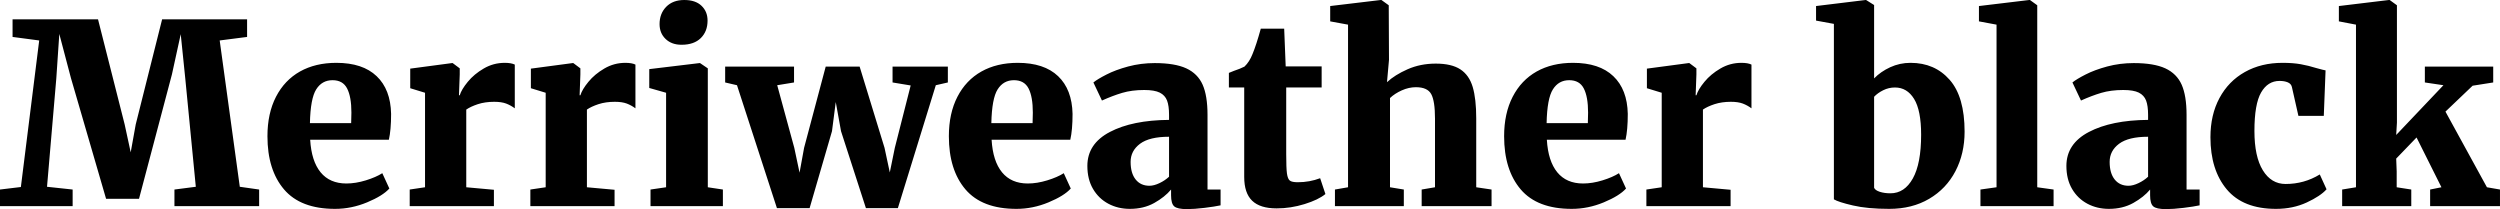 <svg xmlns="http://www.w3.org/2000/svg" viewBox="0.072 40.96 716.112 59.904"><path d="M6.05 94.53L11.30 52.55L3.67 51.54L3.67 46.50L28.15 46.50L35.78 76.60L37.51 84.59L38.95 76.60L46.51 46.50L70.85 46.50L70.85 51.54L63.00 52.55L68.76 94.46L74.30 95.25L74.30 100L50.04 100L50.04 95.25L56.16 94.46L53.14 63.42L51.84 50.75L49.32 62.27L39.89 97.91L30.46 97.91L20.38 63.28L17.06 50.68L16.20 63.42L13.54 94.46L20.88 95.25L20.88 100L0.07 100L0.07 95.25L6.05 94.53ZM96.05 100.79Q86.18 100.79 81.43 95.21Q76.68 89.63 76.68 79.98L76.68 79.98Q76.68 73.43 79.13 68.68Q81.58 63.93 86.00 61.44Q90.43 58.96 96.41 58.96L96.41 58.96Q103.97 58.96 107.96 62.78Q111.96 66.59 112.10 73.58L112.10 73.58Q112.10 78.18 111.46 80.99L111.46 80.99L88.92 80.99Q89.28 87.11 91.91 90.32Q94.54 93.52 99.29 93.52L99.29 93.52Q101.95 93.52 104.87 92.62Q107.78 91.72 109.58 90.57L109.58 90.57L111.60 94.96Q109.73 97.05 105.23 98.92Q100.73 100.79 96.05 100.79L96.05 100.79ZM88.85 76.24L100.66 76.24L100.73 73.22Q100.73 68.68 99.50 66.30Q98.28 63.93 95.33 63.93L95.33 63.93Q92.30 63.93 90.65 66.56Q88.99 69.18 88.85 76.24L88.85 76.24ZM117.43 100L117.43 95.25L121.82 94.60L121.82 67.53L117.58 66.23L117.58 60.62L129.53 59.03L129.74 59.03L131.76 60.54L131.76 62.27L131.54 68.25L131.76 68.25Q132.26 66.59 134.06 64.40Q135.86 62.20 138.64 60.58Q141.41 58.96 144.65 58.96L144.65 58.96Q146.52 58.96 147.53 59.46L147.53 59.46L147.53 71.99Q146.38 71.13 145.04 70.62Q143.71 70.12 141.62 70.12L141.62 70.12Q139.03 70.12 136.94 70.80Q134.86 71.49 133.63 72.35L133.63 72.35L133.63 94.60L141.55 95.32L141.55 100L117.43 100ZM151.99 100L151.99 95.25L156.38 94.60L156.38 67.53L152.14 66.23L152.14 60.62L164.09 59.03L164.30 59.03L166.32 60.54L166.32 62.27L166.10 68.25L166.32 68.25Q166.82 66.59 168.62 64.40Q170.42 62.20 173.20 60.58Q175.97 58.96 179.21 58.96L179.21 58.96Q181.08 58.96 182.09 59.46L182.09 59.46L182.09 71.99Q180.94 71.13 179.60 70.62Q178.27 70.12 176.18 70.12L176.18 70.12Q173.59 70.12 171.50 70.80Q169.42 71.49 168.19 72.35L168.19 72.35L168.19 94.60L176.11 95.32L176.11 100L151.99 100ZM195.26 53.78Q192.46 53.78 190.73 52.12Q189.00 50.46 189.00 47.87L189.00 47.87Q189.00 44.85 190.91 42.90Q192.82 40.96 196.06 40.96L196.06 40.96Q199.30 40.96 201.02 42.62Q202.75 44.27 202.75 46.86L202.75 46.86Q202.75 49.96 200.81 51.87Q198.86 53.78 195.34 53.78L195.34 53.78L195.26 53.78ZM190.87 94.60L190.87 67.53L186.05 66.16L186.05 60.76L200.45 59.03L200.59 59.03L202.82 60.54L202.82 94.60L207.14 95.25L207.14 100L186.41 100L186.41 95.25L190.87 94.60ZM207.79 64.58L207.79 60.04L227.52 60.04L227.52 64.58L222.70 65.37L227.59 83.30L229.10 90.42L230.40 83.30L236.59 60.04L246.31 60.04L253.44 83.30L254.95 90.35L256.39 83.30L260.93 65.44L255.74 64.58L255.74 60.04L271.58 60.04L271.58 64.58L268.13 65.37L257.26 100.58L248.11 100.58L240.98 78.54L239.47 70.19L238.39 78.54L231.98 100.58L222.62 100.58L211.18 65.37L207.79 64.58ZM291.24 100.79Q281.38 100.79 276.62 95.21Q271.87 89.63 271.87 79.98L271.87 79.98Q271.87 73.43 274.32 68.68Q276.77 63.93 281.20 61.44Q285.62 58.96 291.60 58.96L291.60 58.96Q299.16 58.96 303.16 62.78Q307.15 66.59 307.30 73.58L307.30 73.58Q307.30 78.18 306.65 80.99L306.65 80.99L284.11 80.99Q284.47 87.11 287.10 90.32Q289.73 93.52 294.48 93.52L294.48 93.52Q297.14 93.52 300.06 92.62Q302.98 91.72 304.78 90.57L304.78 90.57L306.79 94.96Q304.92 97.05 300.42 98.92Q295.92 100.79 291.24 100.79L291.24 100.79ZM284.04 76.24L295.85 76.24L295.92 73.22Q295.92 68.68 294.70 66.30Q293.47 63.93 290.52 63.93L290.52 63.93Q287.50 63.93 285.84 66.56Q284.18 69.18 284.04 76.24L284.04 76.24ZM311.54 88.48Q311.54 82.14 317.99 78.76Q324.43 75.38 334.94 75.30L334.94 75.30L334.94 73.86Q334.94 71.27 334.37 69.76Q333.79 68.25 332.28 67.49Q330.77 66.74 327.82 66.74L327.82 66.74Q324.29 66.74 321.52 67.56Q318.74 68.39 315.72 69.76L315.72 69.76L313.27 64.58Q314.42 63.64 317.02 62.31Q319.61 60.98 323.24 60.00Q326.88 59.03 330.84 59.03L330.84 59.03Q336.60 59.03 339.88 60.54Q343.15 62.06 344.56 65.22Q345.96 68.39 345.96 73.86L345.96 73.86L345.96 95.25L349.70 95.25L349.70 99.78Q348.05 100.14 345.10 100.50Q342.14 100.86 340.06 100.86L340.06 100.86Q337.32 100.86 336.42 100.07Q335.52 99.28 335.52 96.90L335.52 96.90L335.52 95.25Q333.72 97.41 330.70 99.10Q327.67 100.79 323.71 100.79L323.71 100.79Q320.33 100.79 317.56 99.32Q314.78 97.84 313.16 95.07Q311.54 92.30 311.54 88.48L311.54 88.48ZM329.33 94.17Q330.62 94.17 332.21 93.41Q333.79 92.66 334.94 91.58L334.94 91.58L334.94 80.13Q329.33 80.13 326.63 82.14Q323.93 84.16 323.93 87.33L323.93 87.33Q323.93 90.57 325.37 92.37Q326.81 94.17 329.33 94.17L329.33 94.17ZM365.76 100.65Q361.01 100.65 358.74 98.45Q356.47 96.26 356.47 91.65L356.47 91.65L356.47 66.02L352.08 66.02L352.08 61.84L353.52 61.26Q355.25 60.69 356.54 60.04L356.54 60.04Q357.98 58.67 358.85 56.44L358.85 56.44Q359.93 53.85 361.22 49.17L361.22 49.17L367.92 49.17L368.35 59.97L378.65 59.97L378.65 66.02L368.50 66.02L368.50 85.10Q368.50 89.06 368.71 90.64Q368.93 92.22 369.54 92.69Q370.15 93.16 371.81 93.16L371.81 93.16Q375.19 93.16 378.22 92.01L378.22 92.01L379.73 96.54Q377.71 98.20 373.75 99.42Q369.79 100.65 365.76 100.65L365.76 100.65ZM386.21 94.60L386.21 48.02L381.10 47.08L381.10 42.69L395.57 40.96L395.78 40.96L397.87 42.47L397.94 58.10L397.37 64.50Q399.60 62.42 403.27 60.80Q406.94 59.18 411.34 59.18L411.34 59.18Q415.87 59.18 418.39 60.83Q420.91 62.49 421.92 65.87Q422.93 69.26 422.93 74.87L422.93 74.87L422.93 94.60L427.32 95.25L427.32 100L407.30 100L407.30 95.25L411.12 94.60L411.12 74.94Q411.12 69.90 410.04 67.92Q408.96 65.94 405.65 65.94L405.65 65.94Q403.63 65.94 401.62 66.84Q399.60 67.74 398.23 69.04L398.23 69.04L398.23 94.60L402.19 95.25L402.19 100L382.46 100L382.46 95.25L386.21 94.60ZM450.29 100.79Q440.42 100.79 435.67 95.21Q430.92 89.63 430.92 79.98L430.92 79.98Q430.92 73.43 433.37 68.68Q435.82 63.93 440.24 61.44Q444.67 58.96 450.65 58.96L450.65 58.96Q458.21 58.96 462.20 62.78Q466.20 66.59 466.34 73.58L466.34 73.58Q466.34 78.18 465.70 80.99L465.70 80.99L443.16 80.99Q443.52 87.11 446.15 90.32Q448.78 93.52 453.53 93.52L453.53 93.52Q456.19 93.52 459.11 92.62Q462.02 91.72 463.82 90.57L463.82 90.57L465.84 94.96Q463.97 97.05 459.47 98.92Q454.97 100.79 450.29 100.79L450.29 100.79ZM443.09 76.24L454.90 76.24L454.97 73.22Q454.97 68.68 453.74 66.30Q452.52 63.93 449.57 63.93L449.57 63.93Q446.54 63.93 444.89 66.56Q443.23 69.18 443.09 76.24L443.09 76.24ZM471.67 100L471.67 95.25L476.06 94.60L476.06 67.53L471.82 66.23L471.82 60.62L483.77 59.03L483.98 59.03L486.00 60.54L486.00 62.27L485.78 68.25L486.00 68.25Q486.50 66.59 488.30 64.40Q490.10 62.20 492.88 60.58Q495.65 58.96 498.89 58.96L498.89 58.96Q500.76 58.96 501.77 59.46L501.77 59.46L501.77 71.99Q500.62 71.13 499.28 70.62Q497.95 70.12 495.86 70.12L495.86 70.12Q493.27 70.12 491.18 70.80Q489.10 71.49 487.87 72.35L487.87 72.35L487.87 94.60L495.79 95.32L495.79 100L471.67 100ZM520.27 46.86L520.27 42.69L534.46 40.96L534.60 40.96L536.90 42.40L536.90 63.42Q538.78 61.48 541.51 60.22Q544.25 58.96 547.34 58.96L547.34 58.96Q554.26 58.96 558.54 63.82Q562.82 68.68 562.82 78.69L562.82 78.69Q562.82 84.95 560.20 89.99Q557.57 95.03 552.67 97.91Q547.78 100.79 541.22 100.79L541.22 100.79Q535.03 100.79 530.86 99.82Q526.68 98.85 525.38 98.06L525.38 98.06L525.38 47.80L520.27 46.86ZM542.88 66.02Q541.08 66.02 539.50 66.81Q537.91 67.60 536.90 68.68L536.90 68.68L536.90 94.74Q537.19 95.46 538.52 95.90Q539.86 96.33 541.58 96.33L541.58 96.33Q545.62 96.33 547.99 92.08Q550.37 87.83 550.37 79.55L550.37 79.55Q550.37 72.57 548.35 69.29Q546.34 66.02 542.88 66.02L542.88 66.02ZM571.97 94.60L571.97 48.02L566.93 47.08L566.93 42.69L581.33 40.96L581.54 40.96L583.63 42.47L583.63 94.60L588.31 95.25L588.31 100L567.36 100L567.36 95.25L571.97 94.60ZM591.98 88.48Q591.98 82.14 598.43 78.76Q604.87 75.38 615.38 75.30L615.38 75.30L615.38 73.86Q615.38 71.27 614.81 69.76Q614.23 68.25 612.72 67.49Q611.21 66.74 608.26 66.74L608.26 66.74Q604.73 66.74 601.96 67.56Q599.18 68.39 596.16 69.76L596.16 69.76L593.71 64.58Q594.86 63.64 597.46 62.31Q600.05 60.98 603.68 60.00Q607.32 59.03 611.28 59.03L611.28 59.03Q617.04 59.03 620.32 60.54Q623.59 62.06 625.00 65.22Q626.40 68.39 626.40 73.86L626.40 73.86L626.40 95.25L630.14 95.25L630.14 99.78Q628.49 100.14 625.54 100.50Q622.58 100.86 620.50 100.86L620.50 100.86Q617.76 100.86 616.86 100.07Q615.96 99.28 615.96 96.90L615.96 96.90L615.96 95.25Q614.16 97.41 611.14 99.10Q608.11 100.79 604.15 100.79L604.15 100.79Q600.77 100.79 598.00 99.32Q595.22 97.84 593.60 95.07Q591.98 92.30 591.98 88.48L591.98 88.48ZM609.77 94.17Q611.06 94.17 612.65 93.41Q614.23 92.66 615.38 91.58L615.38 91.58L615.38 80.13Q609.77 80.13 607.07 82.14Q604.37 84.16 604.37 87.33L604.37 87.33Q604.37 90.57 605.81 92.37Q607.25 94.17 609.77 94.17L609.77 94.17ZM633.24 80.27Q633.24 73.86 635.83 69.04Q638.42 64.22 643.10 61.59Q647.78 58.96 653.90 58.96L653.90 58.96Q656.93 58.96 659.12 59.36Q661.32 59.75 663.62 60.47L663.62 60.47Q665.71 61.05 666.22 61.12L666.22 61.12L665.71 74.15L658.44 74.15L656.57 65.87Q656.35 64.94 655.38 64.54Q654.41 64.14 653.04 64.14L653.04 64.14Q649.66 64.14 647.75 67.46Q645.84 70.77 645.84 78.47L645.84 78.47Q645.84 85.82 648.25 89.74Q650.66 93.66 654.77 93.66L654.77 93.66Q660.10 93.66 664.56 90.93L664.56 90.93L666.50 95.18Q664.78 97.12 660.82 98.96Q656.86 100.79 652.03 100.79L652.03 100.79Q642.60 100.79 637.92 95.21Q633.24 89.63 633.24 80.27L633.24 80.27ZM674.93 94.60L674.93 48.02L670.03 47.08L670.03 42.69L684.36 40.96L684.58 40.96L686.66 42.47L686.66 76.10L686.45 79.62L699.98 65.37L694.66 64.58L694.66 60.04L714.24 60.04L714.24 64.58L708.34 65.51L700.56 72.93L712.44 94.60L716.18 95.25L716.18 100L696.17 100L696.17 95.25L699.41 94.60L692.28 80.34L686.45 86.39L686.59 90.06L686.59 94.60L690.77 95.25L690.77 100L670.97 100L670.97 95.25L674.93 94.60Z"/></svg>
